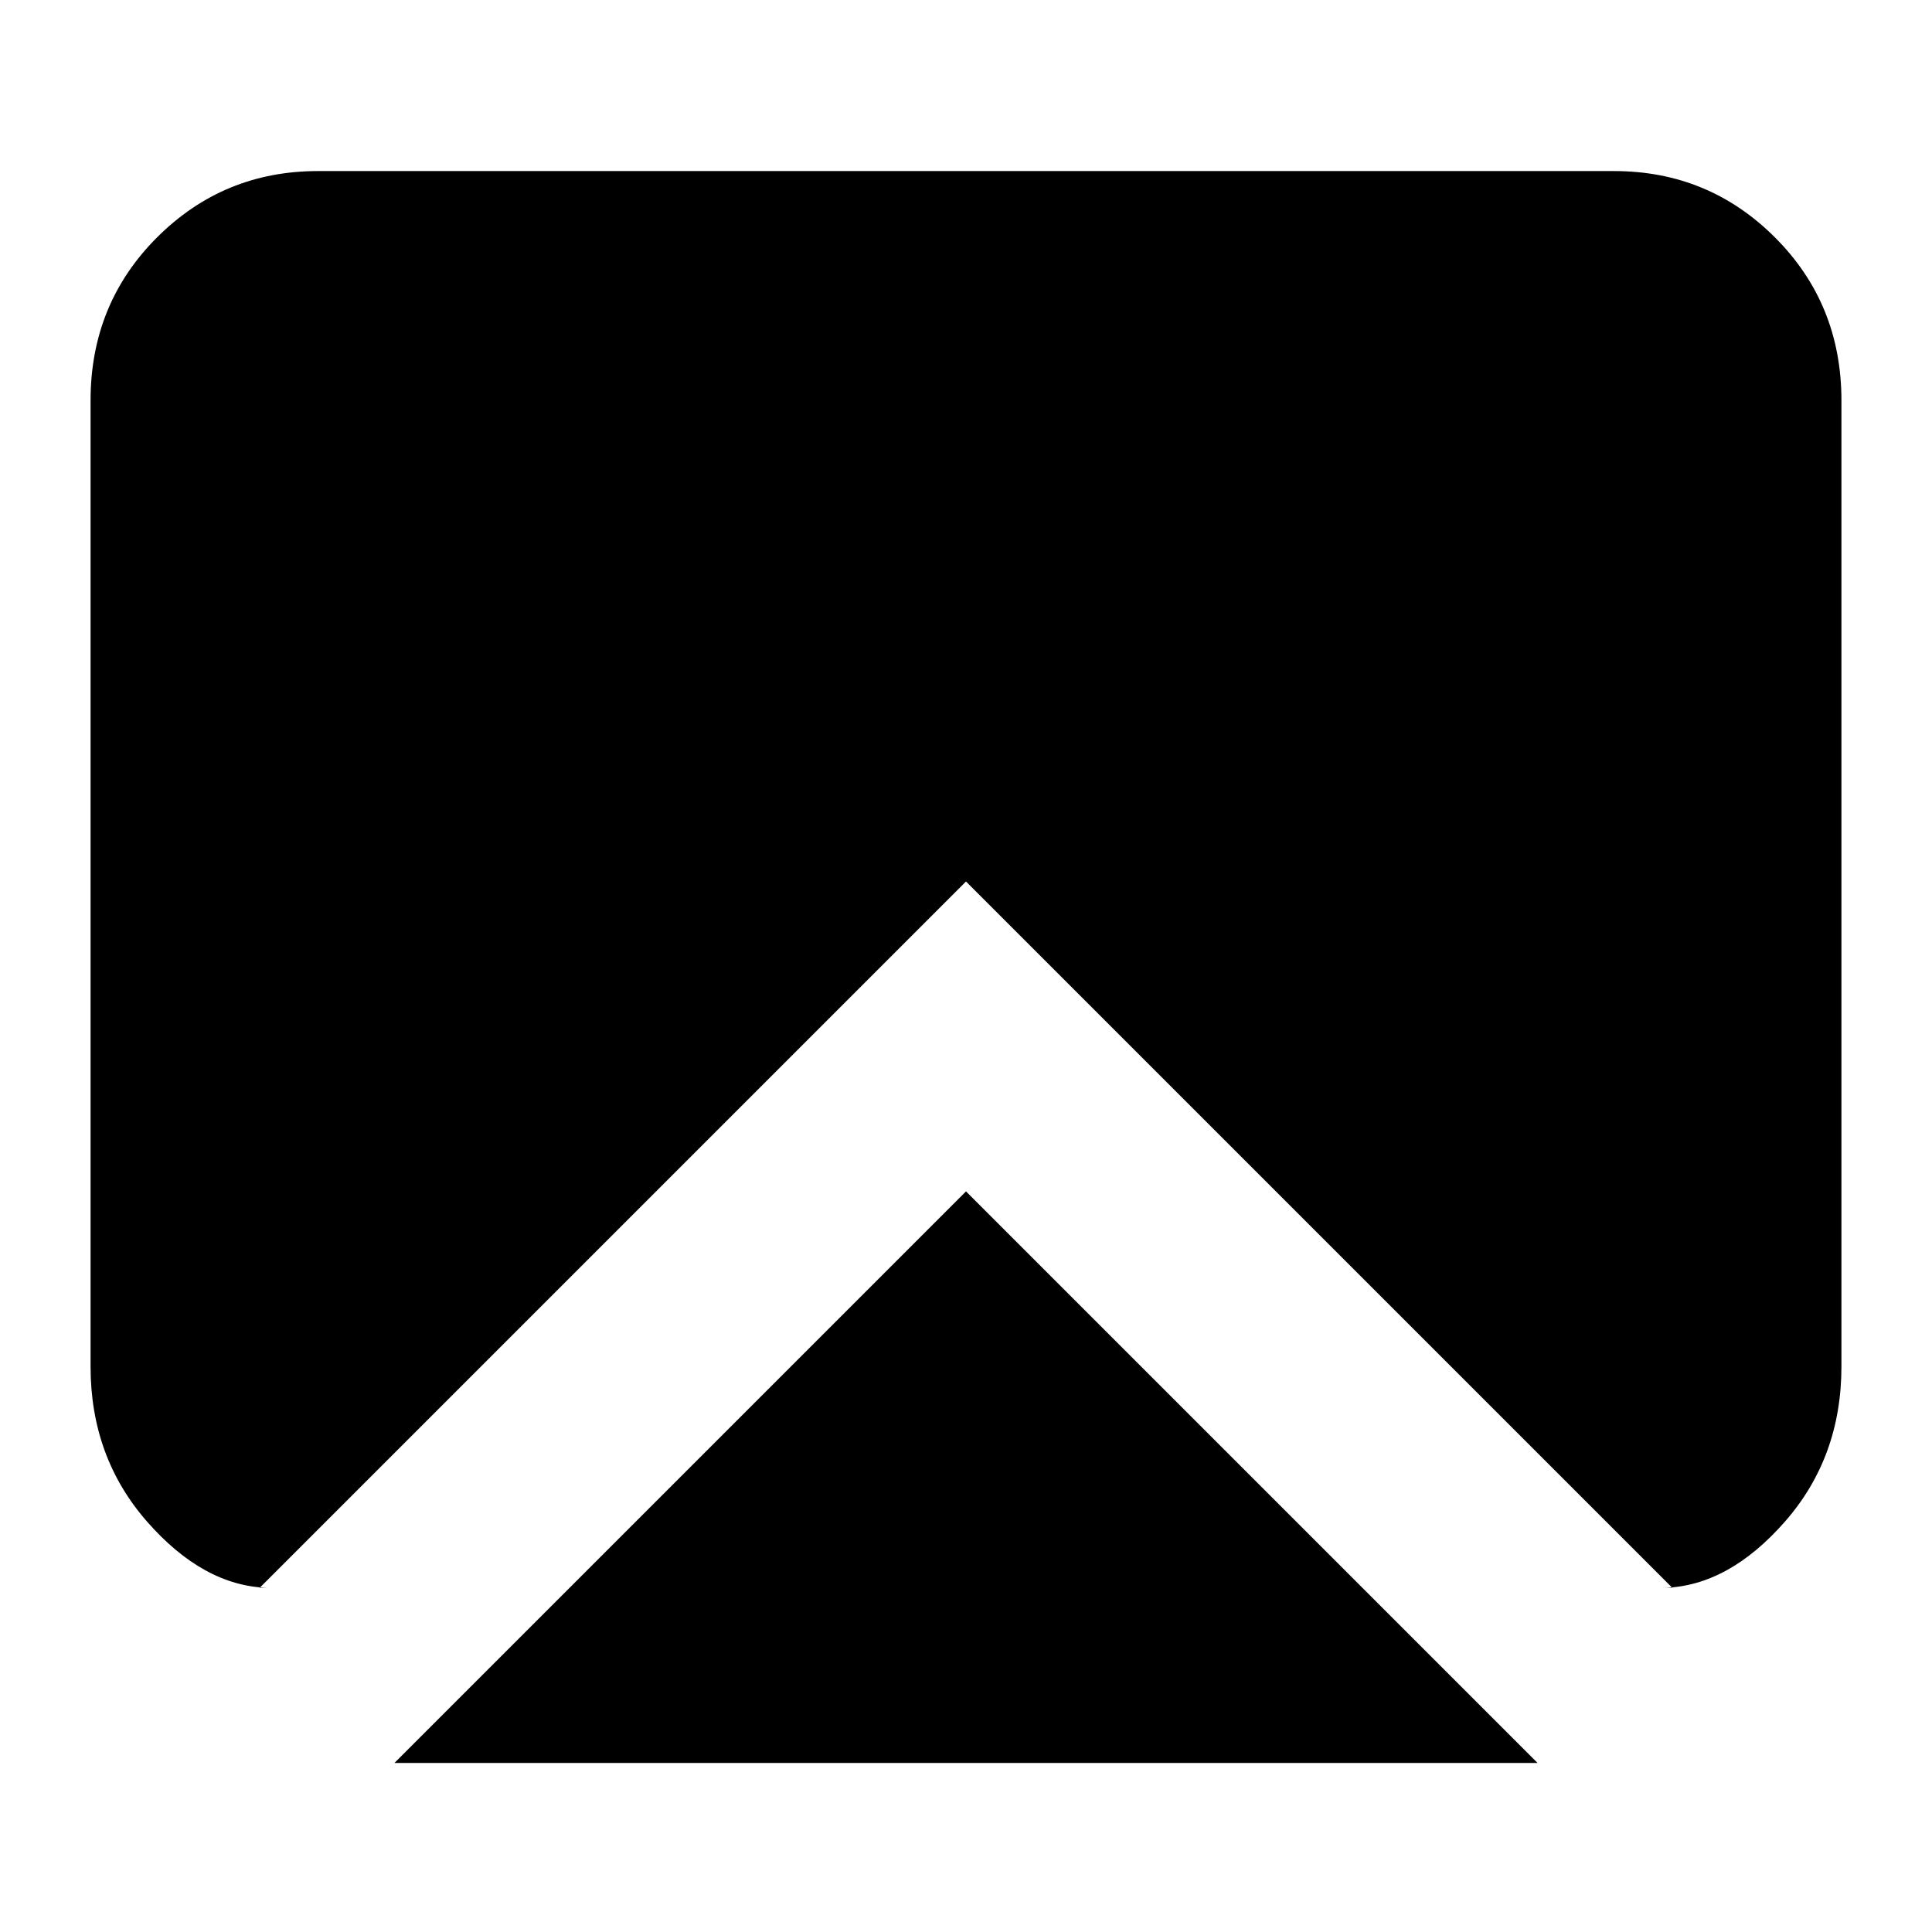 <svg xmlns="http://www.w3.org/2000/svg" height="24" width="24"><path d="m12 14.8 7.1 7.1H4.9Zm-8.675 4.925q-.8-.025-1.5-.825-.7-.8-.7-1.925v-12q0-1.2.825-2.025t2-.825h16.1q1.175 0 2 .825t.825 2.025v12q0 1.125-.7 1.925t-1.5.825h.1L12 10.95l-8.775 8.775Z"/></svg>